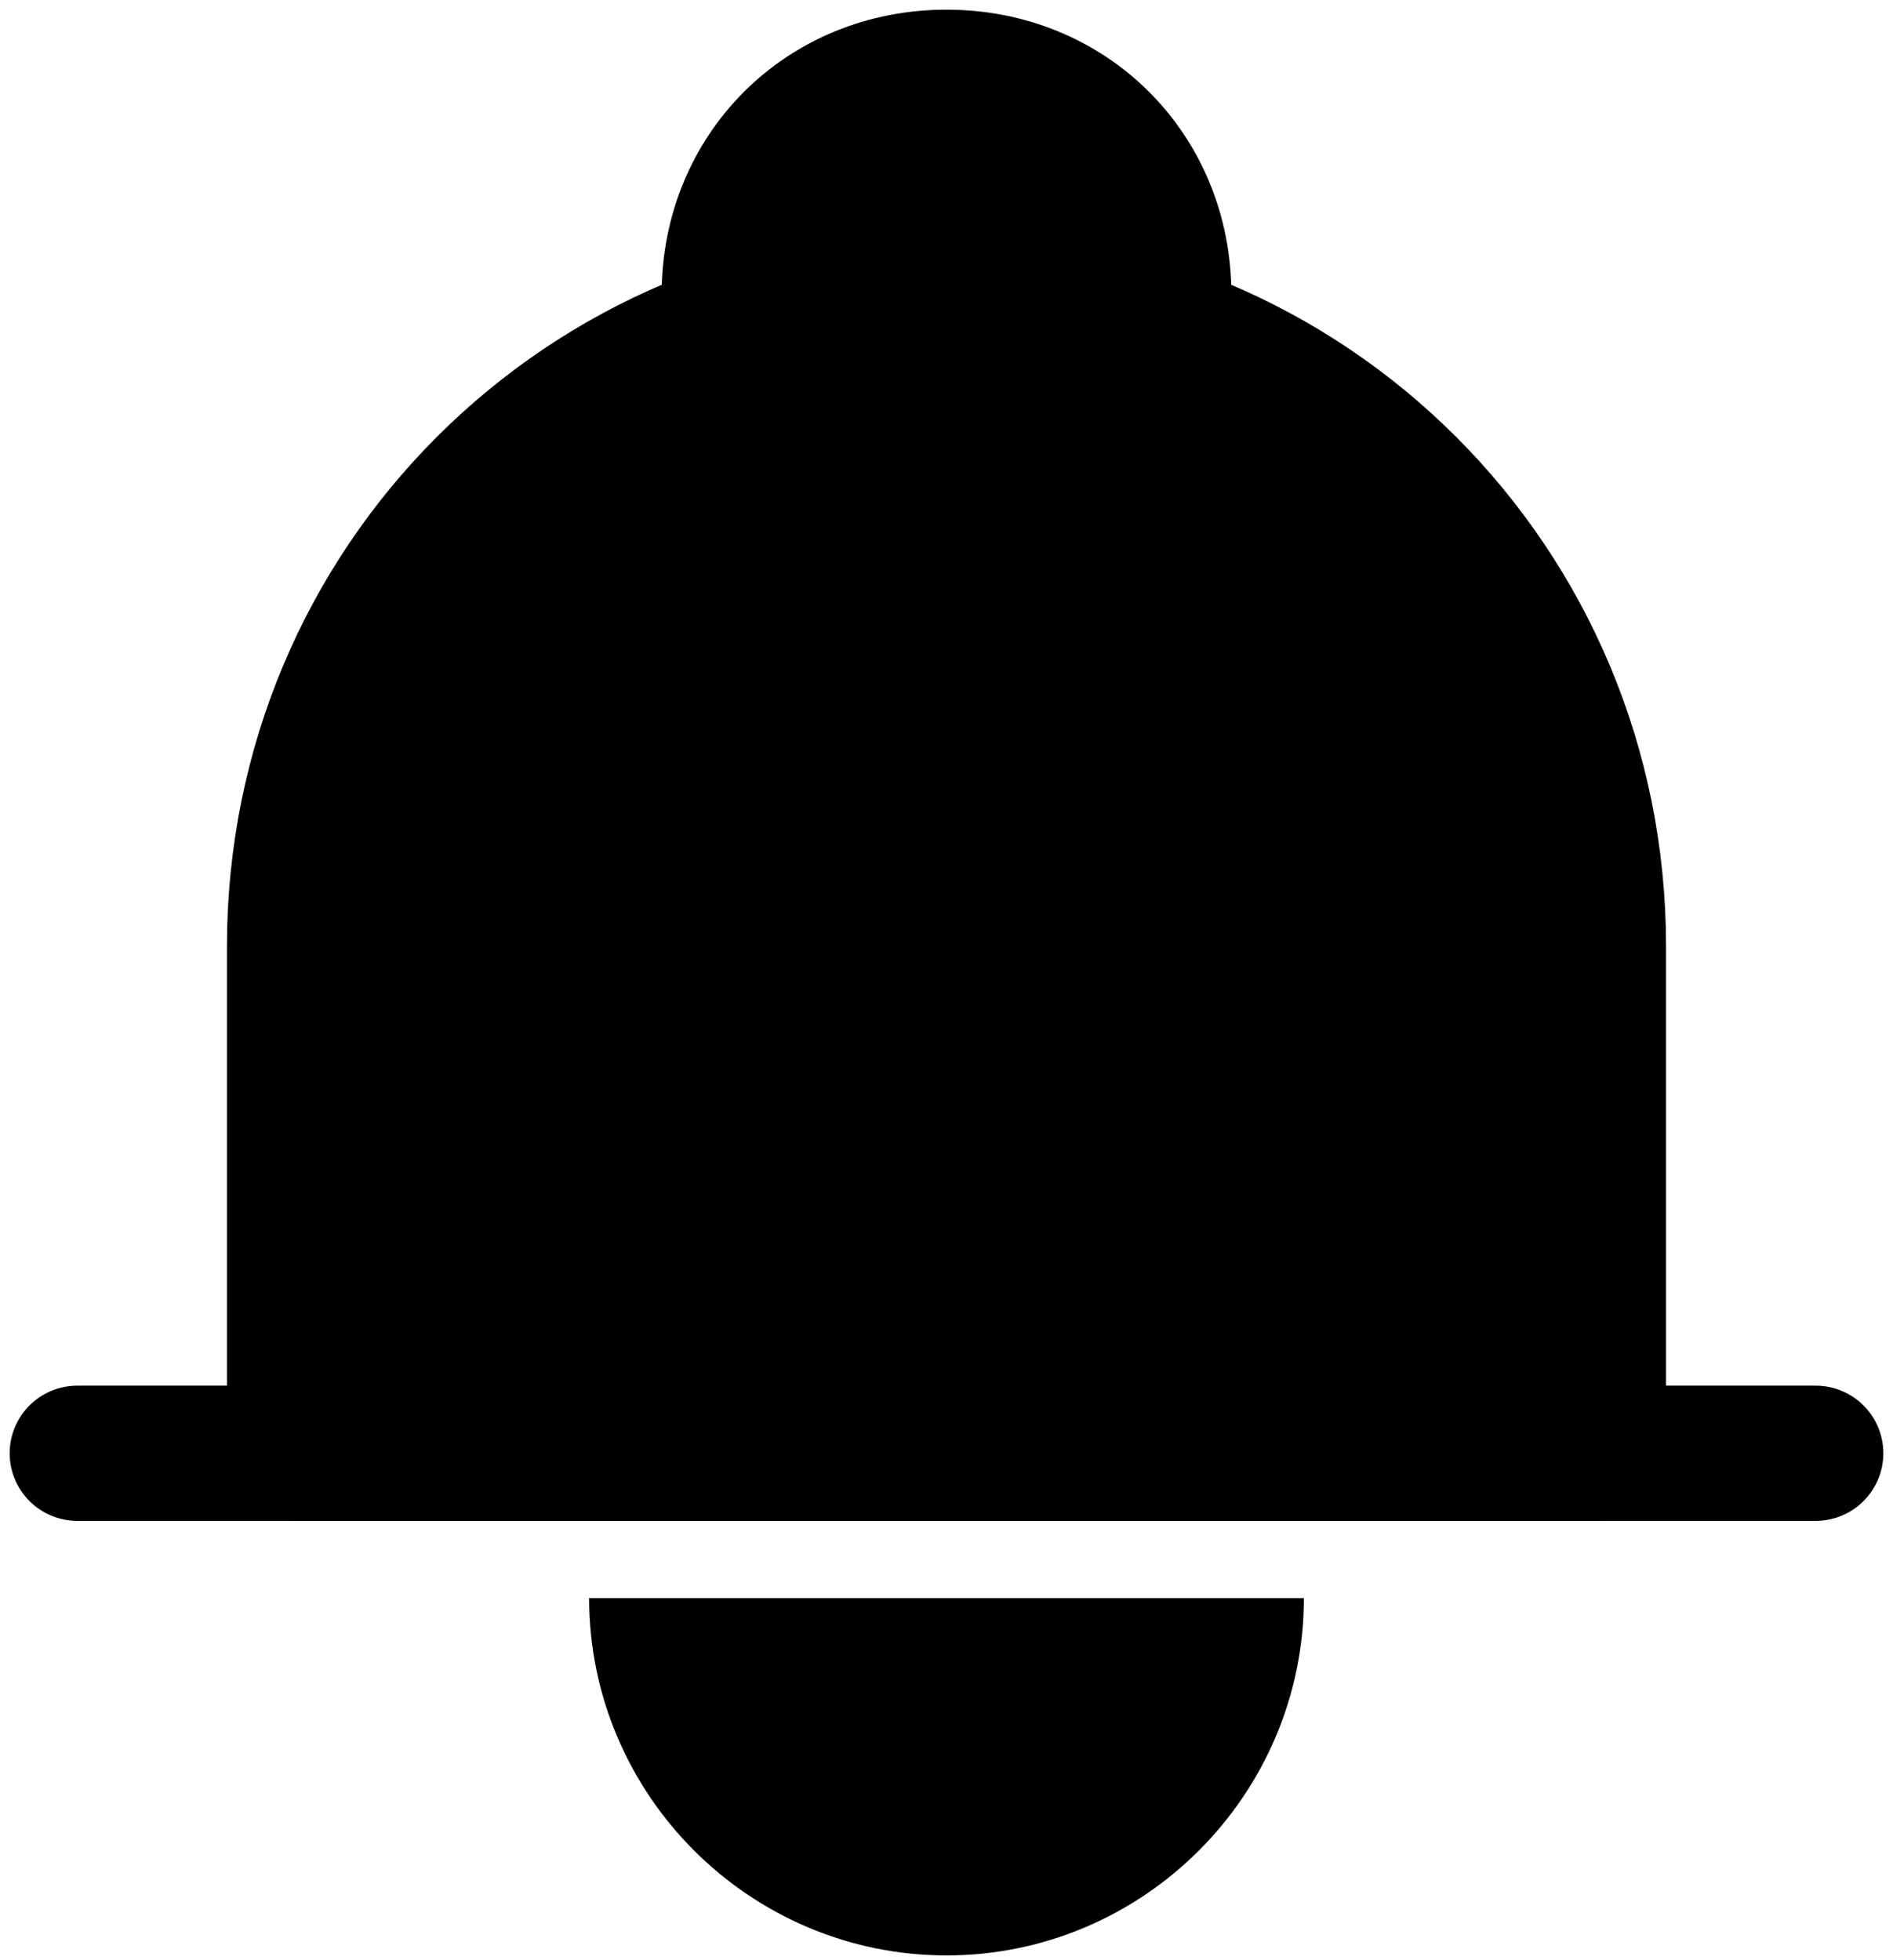<svg width="28" height="29" viewBox="0 0 28 29" fill="none" xmlns="http://www.w3.org/2000/svg">
<path d="M23.643 21.5H4.357V14C4.357 8.643 8.643 4.357 14 4.357C19.357 4.357 23.643 8.643 23.643 14V21.5Z" fill="black" stroke="black" stroke-width="2" stroke-miterlimit="10" stroke-linecap="round" stroke-linejoin="round"/>
<path d="M26.857 21.5H1.143" stroke="black" stroke-width="2" stroke-miterlimit="10" stroke-linecap="round" stroke-linejoin="round"/>
<path d="M10.786 4.357C10.786 2.536 12.179 1.143 14 1.143C15.821 1.143 17.214 2.536 17.214 4.357" fill="black"/>
<path d="M10.786 4.357C10.786 2.536 12.179 1.143 14 1.143C15.821 1.143 17.214 2.536 17.214 4.357" stroke="black" stroke-width="2" stroke-miterlimit="10"/>
<path d="M18.286 23.643C18.286 26 16.357 27.929 14 27.929C11.643 27.929 9.714 26 9.714 23.643" fill="black"/>
<path d="M18.286 23.643C18.286 26 16.357 27.929 14 27.929C11.643 27.929 9.714 26 9.714 23.643" stroke="black" stroke-width="2" stroke-miterlimit="10"/>
</svg>
